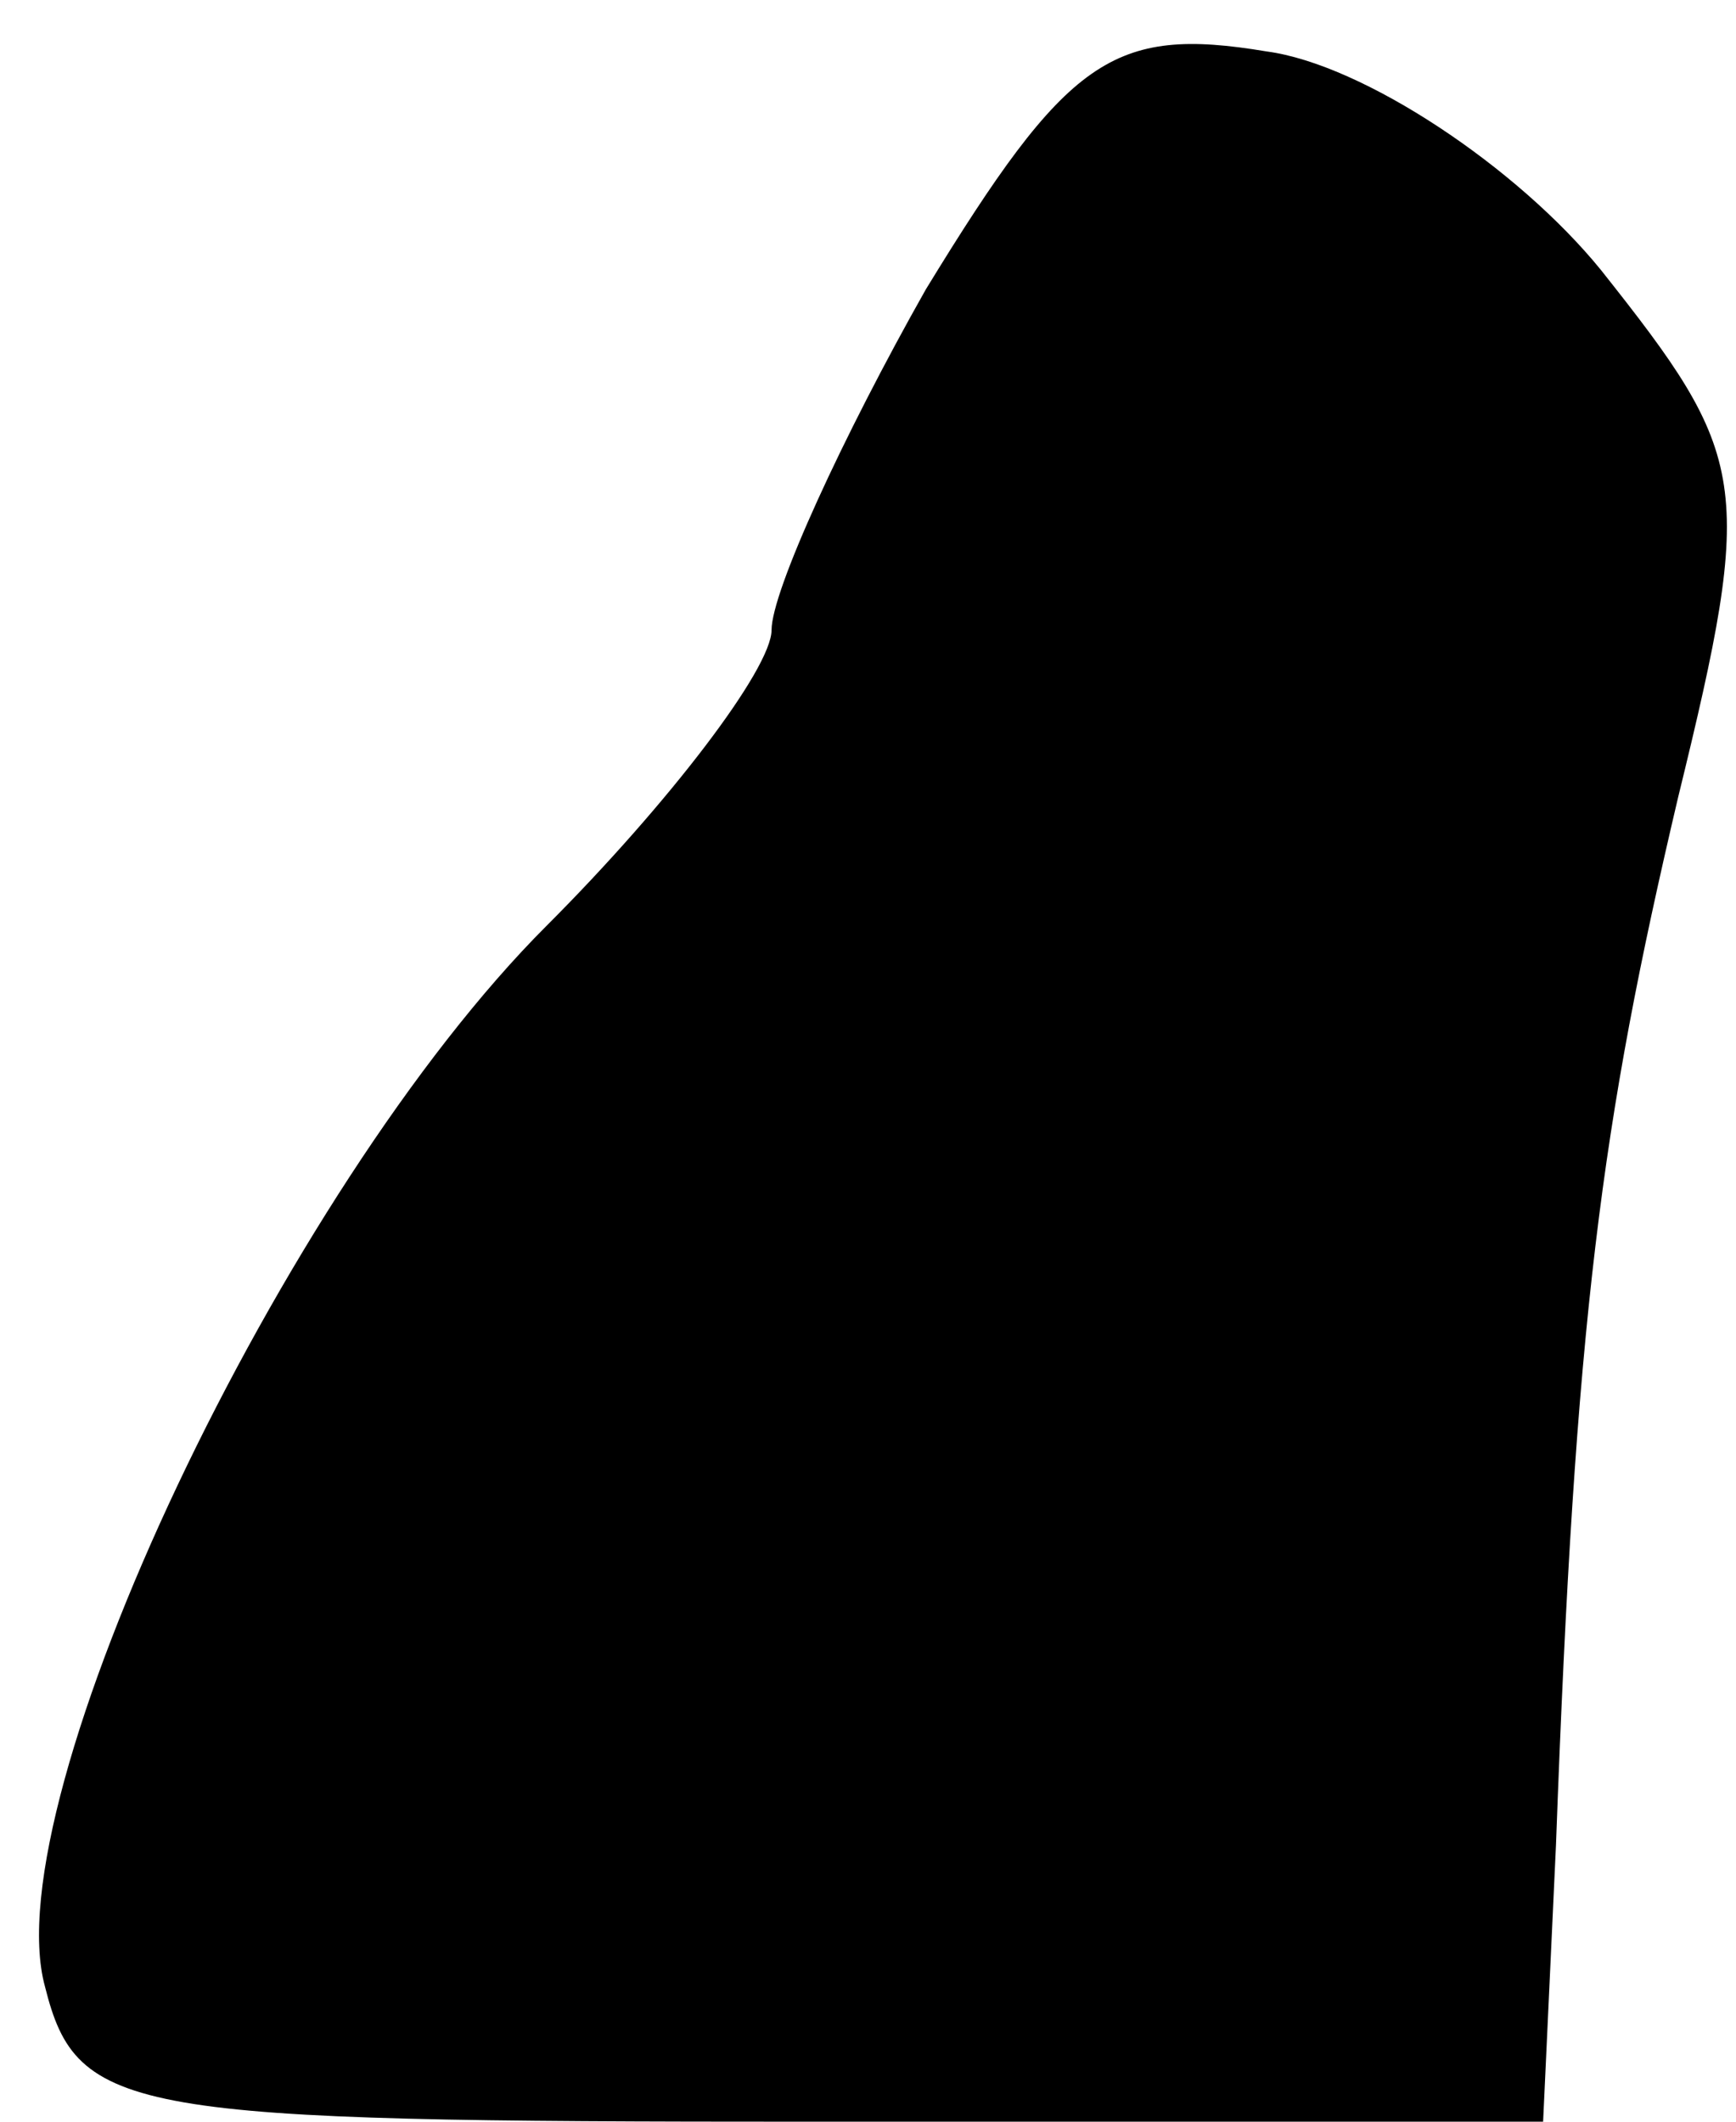 <?xml version="1.0" standalone="no"?>
<!DOCTYPE svg PUBLIC "-//W3C//DTD SVG 20010904//EN"
 "http://www.w3.org/TR/2001/REC-SVG-20010904/DTD/svg10.dtd">
<svg version="1.0" xmlns="http://www.w3.org/2000/svg"
 width="27pt" height="33pt" viewBox="0 0 27 33"
 preserveAspectRatio="xMidYMid meet">
<g transform="translate(0,33) scale(0.1,-0.1)"
fill="#000000" stroke="none">
<path fill="#000000" stroke="none" d="M144 285 c-13 -23 -24 -47 -24 -53 0
-6 -16 -27 -35 -46 -41 -41 -86 -136 -78 -165 5 -20 13 -21 119 -21 l114 0 2
43 c3 82 7 112 19 163 12 49 11 53 -12 82 -13 16 -37 32 -52 34 -24 4 -31 -1
-53 -37z"/>
</g>
</svg>
